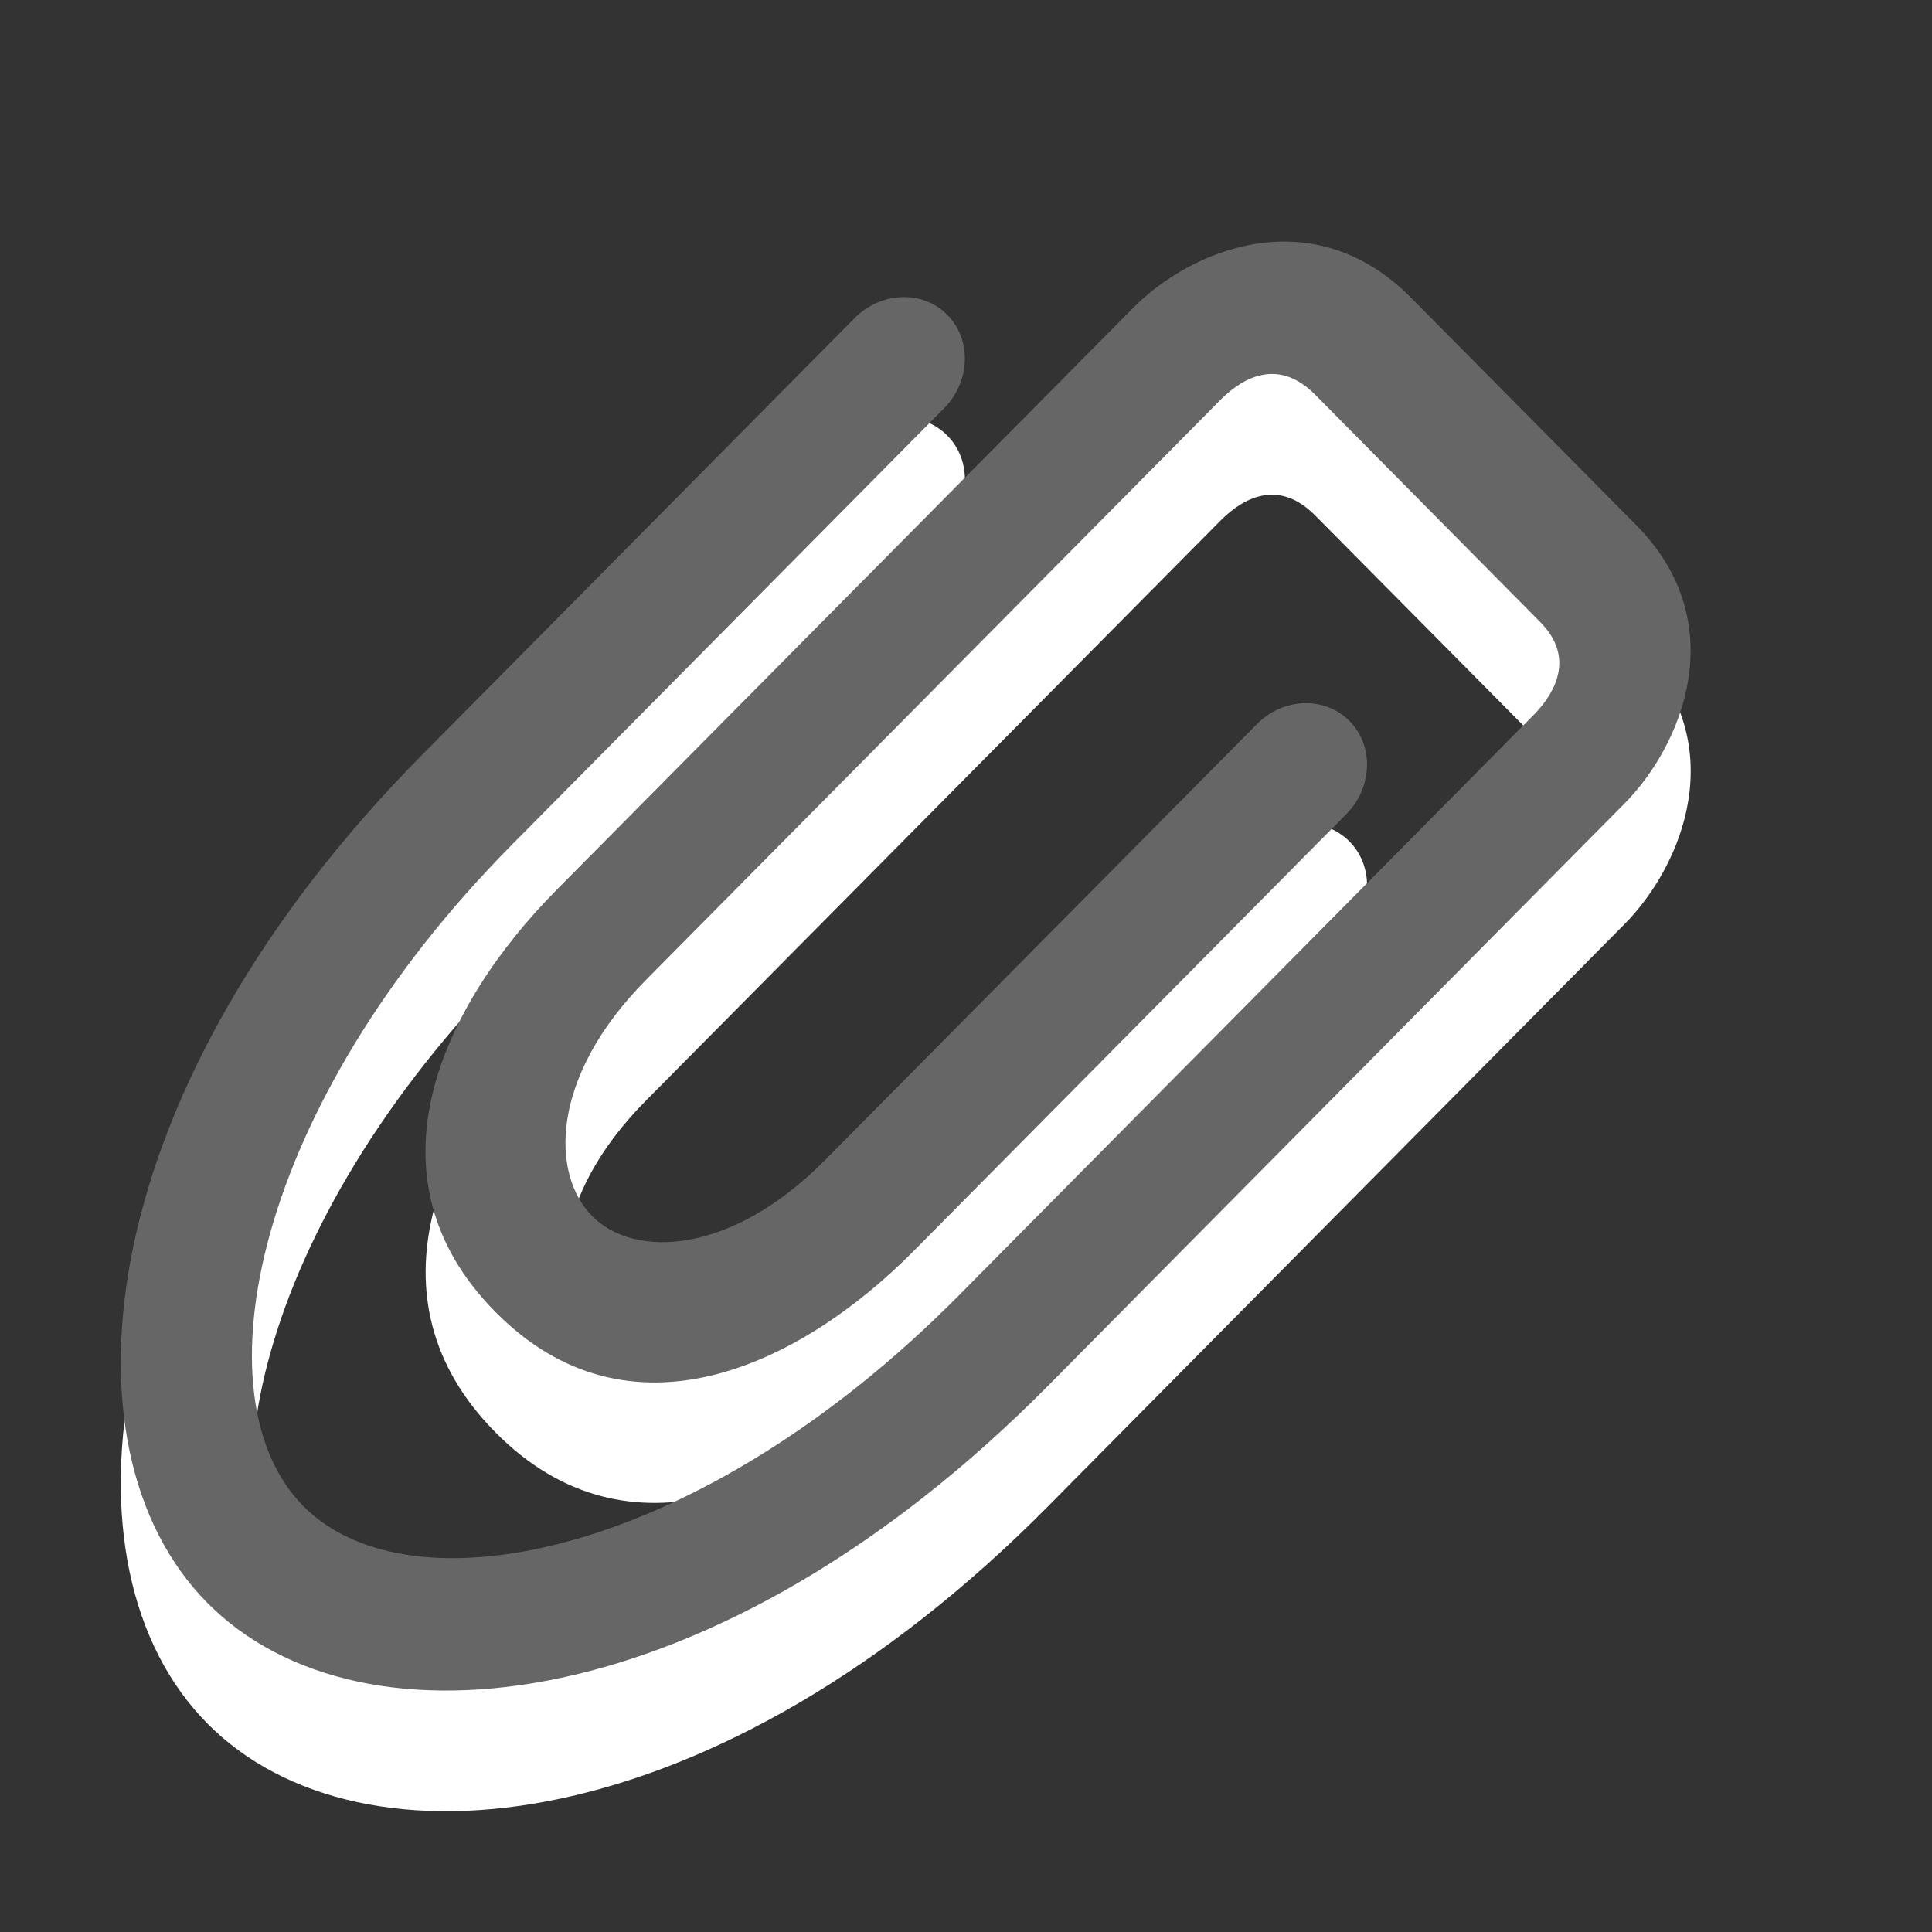 <?xml version="1.0" encoding="utf-8"?>
<!--<?xml-stylesheet type="text/css" href="svg.css"?>-->
<!DOCTYPE svg PUBLIC "-//W3C//DTD SVG 1.1//EN" "http://www.w3.org/Graphics/SVG/1.1/DTD/svg11.dtd">
<svg version="1.1" xmlns="http://www.w3.org/2000/svg" xmlns:xlink="http://www.w3.org/1999/xlink" x="0px" y="0px" width="16px" height="16px" viewBox="0 0 16 16" xml:space="preserve">
	
	<rect x="0" y="0" width="16" height="16" fill="#333333" stroke="none"/>
	
	<title>Attachment</title>
	<desc>Attachment Icon (tilt)</desc>
	
	<!--
		@author		Harald Szekely 
		@copyright	2011 WoltLab GmbH 
		@license	GNU Lesser General Public License <http://opensource.org/licenses/lgpl-license.php> 
	--> 
	
	<defs>
		<style type="text/css">
			<![CDATA[
				.Upper1 {fill: #666;}
				.Lower1 {fill: #fff;}
			]]>
		</style>
	</defs>
	
	<g id="IconAttachment">
		<path class="Lower1" d="M1.717,14.273c-1.272-1.283-0.953-4.264,1.784-7.028
			l3.576-3.611C7.297,3.413,7.641,3.401,7.845,3.607
			C8.049,3.813,8.038,4.16,7.818,4.382L4.241,7.993
			c-2.14,2.161-2.622,4.577-1.729,5.479s3.287,0.416,5.428-1.744l4.772-4.82
			c0.175-0.185,0.328-0.471,0.043-0.759L10.891,4.268
			c-0.299-0.301-0.586-0.149-0.772,0.032L5.351,9.113
			c-0.796,0.803-0.793,1.607-0.446,1.957c0.346,0.35,1.146,0.324,1.926-0.463
			l3.577-3.611c0.218-0.222,0.562-0.234,0.767-0.028
			c0.205,0.206,0.193,0.553-0.027,0.774l-3.577,3.612
			c-0.959,0.969-2.366,1.621-3.466,0.51c-1.11-1.119-0.451-2.529,0.507-3.498
			l4.774-4.819c0.478-0.483,1.486-0.905,2.301-0.083l1.864,1.882
			c0.803,0.811,0.382,1.825-0.099,2.309l-4.771,4.818
			C5.943,15.24,2.991,15.561,1.717,14.273L1.717,14.273z"/>
		<path class="Upper1" d="M1.717,13.274c-1.272-1.284-0.953-4.265,1.784-7.028
			l3.576-3.611C7.297,2.413,7.641,2.401,7.845,2.607
			c0.204,0.206,0.192,0.553-0.027,0.775L4.241,6.994
			c-2.14,2.162-2.622,4.578-1.729,5.479c0.893,0.903,3.287,0.417,5.428-1.744
			l4.772-4.819c0.175-0.185,0.328-0.471,0.043-0.759L10.891,3.268
			c-0.299-0.301-0.586-0.149-0.772,0.032L5.351,8.114
			c-0.796,0.803-0.793,1.608-0.446,1.958c0.346,0.35,1.146,0.324,1.926-0.463
			l3.577-3.611c0.218-0.222,0.562-0.234,0.767-0.028
			c0.205,0.206,0.193,0.553-0.027,0.774l-3.577,3.612
			c-0.959,0.969-2.366,1.622-3.466,0.511C2.993,9.746,3.652,8.336,4.611,7.368
			l4.774-4.819c0.478-0.483,1.486-0.905,2.301-0.083l1.864,1.882
			c0.803,0.811,0.382,1.825-0.099,2.309l-4.771,4.819
			C5.943,14.24,2.991,14.562,1.717,13.274L1.717,13.274z"/>
	</g>
</svg>
